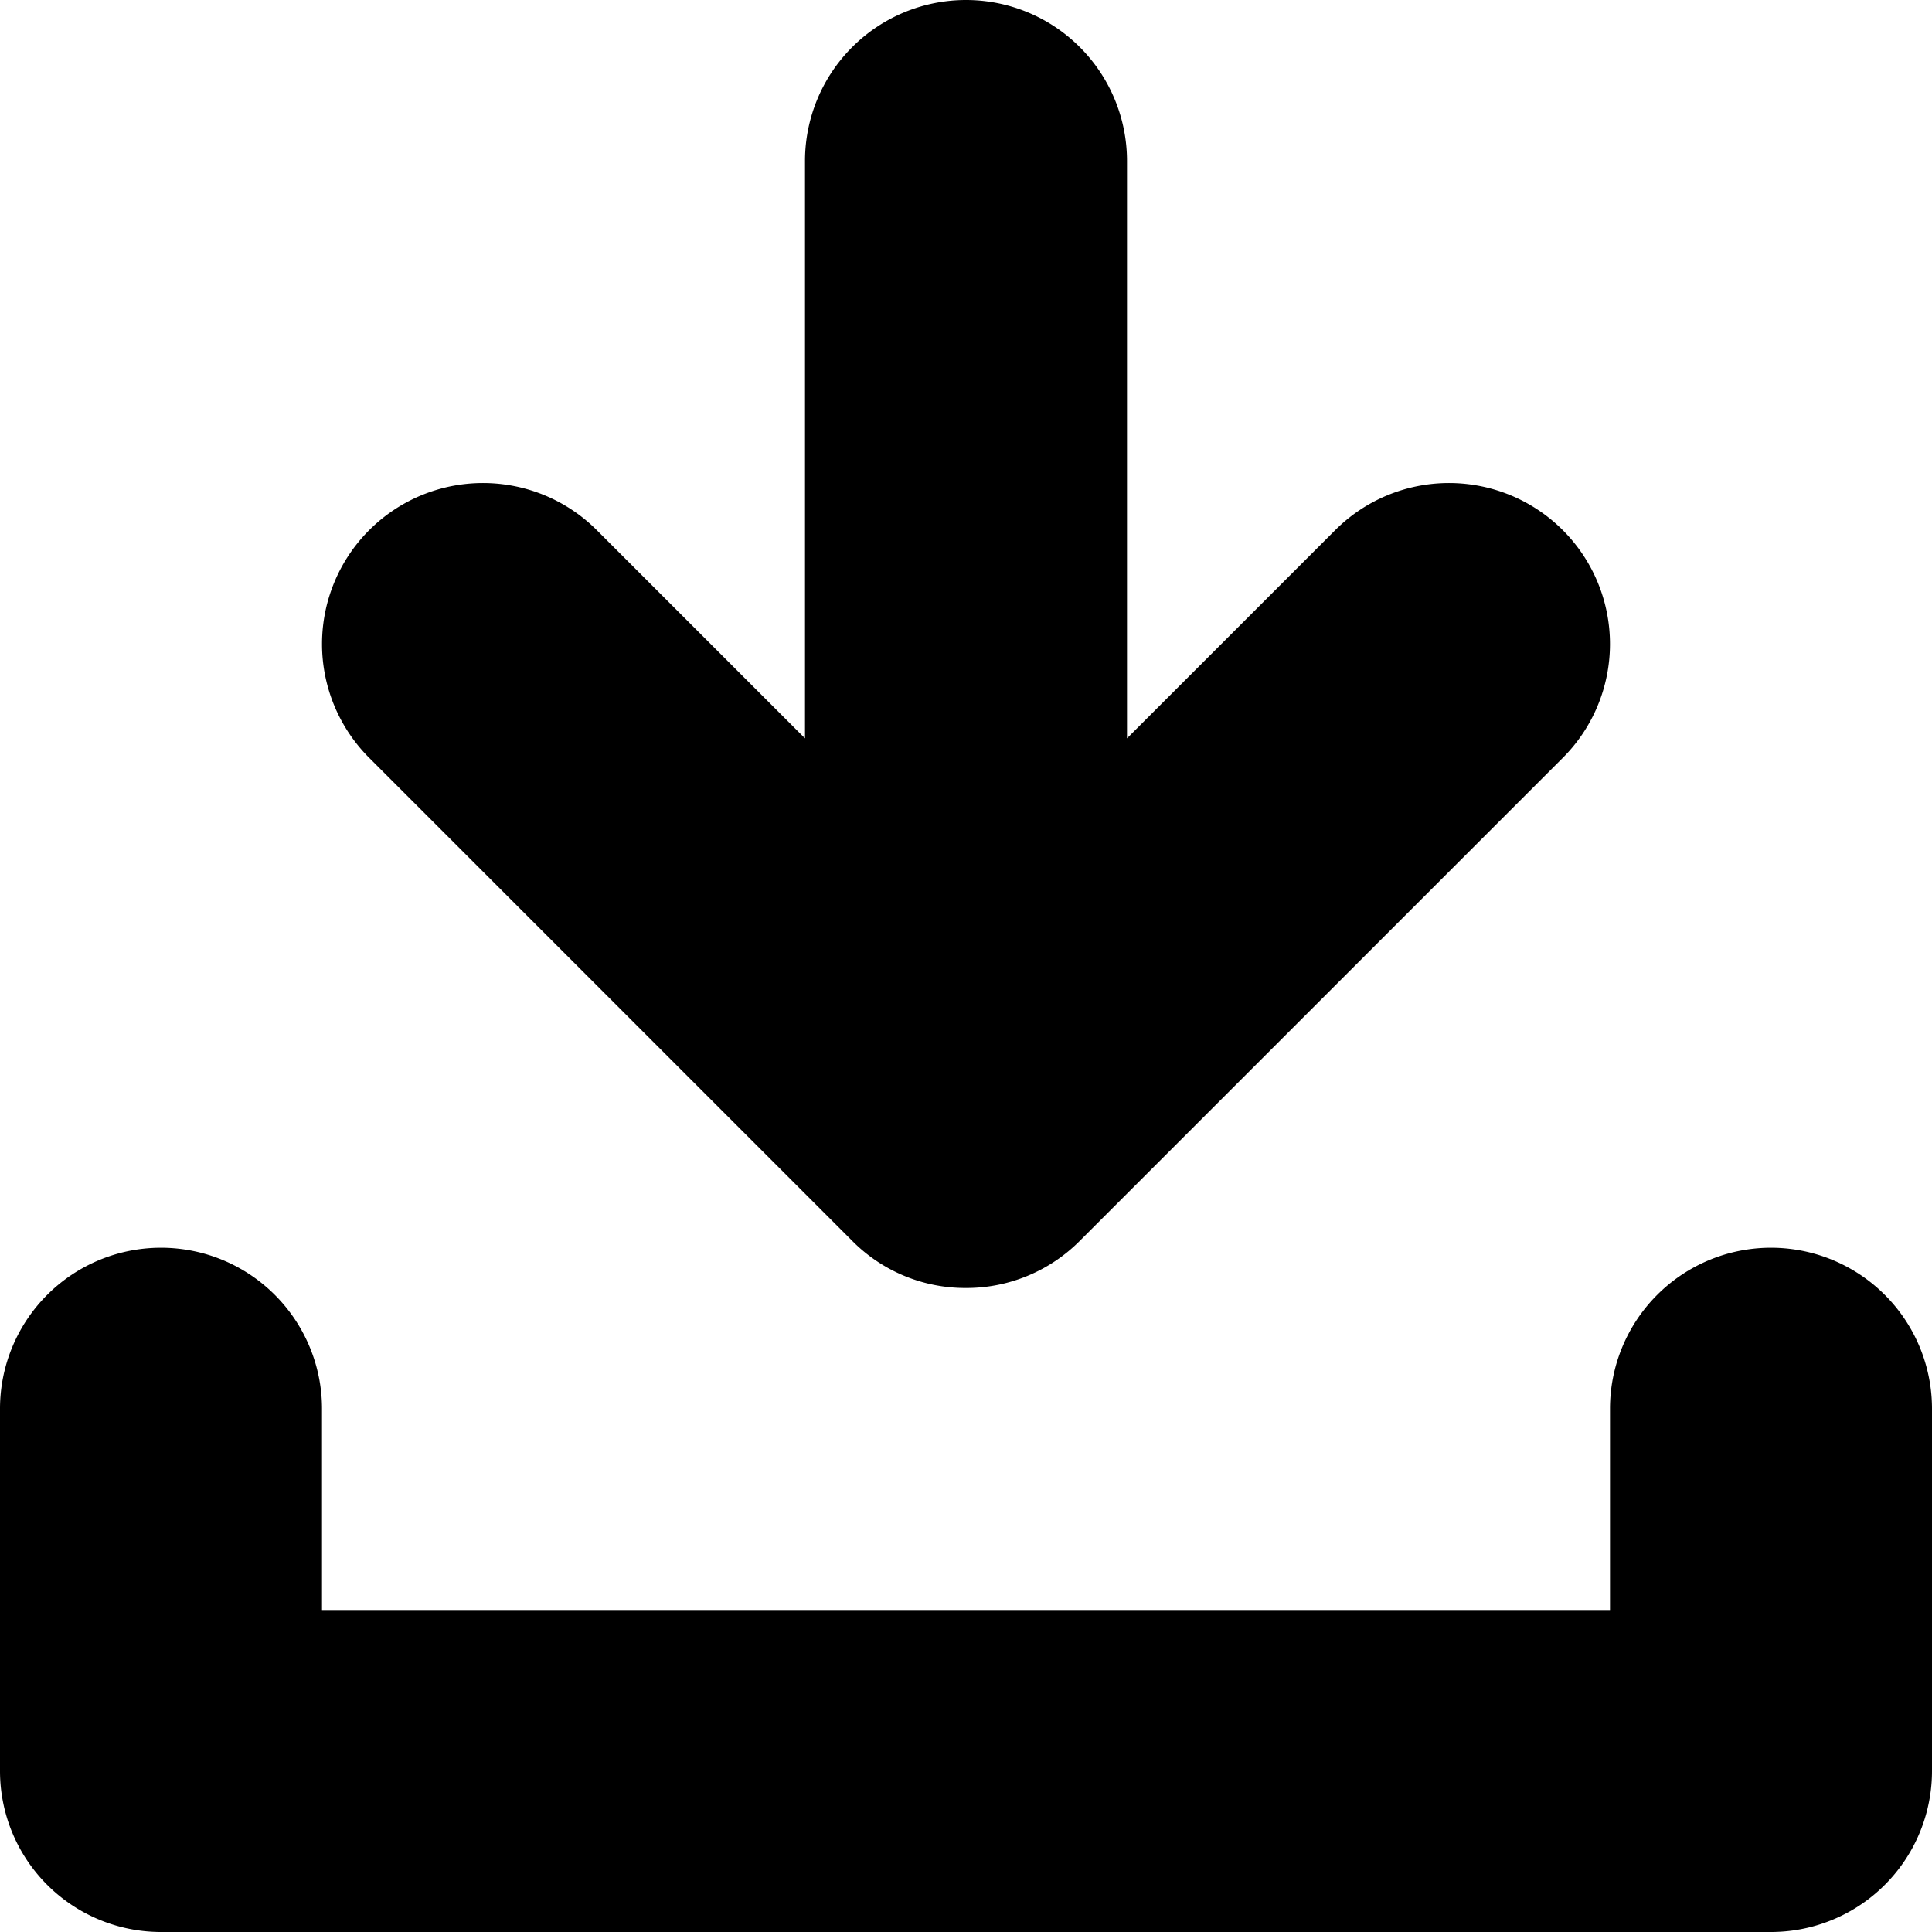 <svg xmlns="http://www.w3.org/2000/svg" xmlns:xlink="http://www.w3.org/1999/xlink" viewBox="0 0 12 12"><defs><path id="download-a" d="M5.293 7.707l-3-3a.999.999 0 1 1 1.414-1.414L5 4.586V1a1 1 0 1 1 2 0v3.586l1.293-1.293a.999.999 0 1 1 1.414 1.414l-3 3A.993.993 0 0 1 6.003 8h-.006a.988.988 0 0 1-.704-.293zM11 7.75a1 1 0 0 1 1 1V11a1 1 0 0 1-1 1H1a1 1 0 0 1-1-1V8.75a1 1 0 1 1 2 0V10h8V8.75a1 1 0 0 1 1-1z"/></defs><use fill-rule="evenodd" xlink:href="#download-a"/></svg>